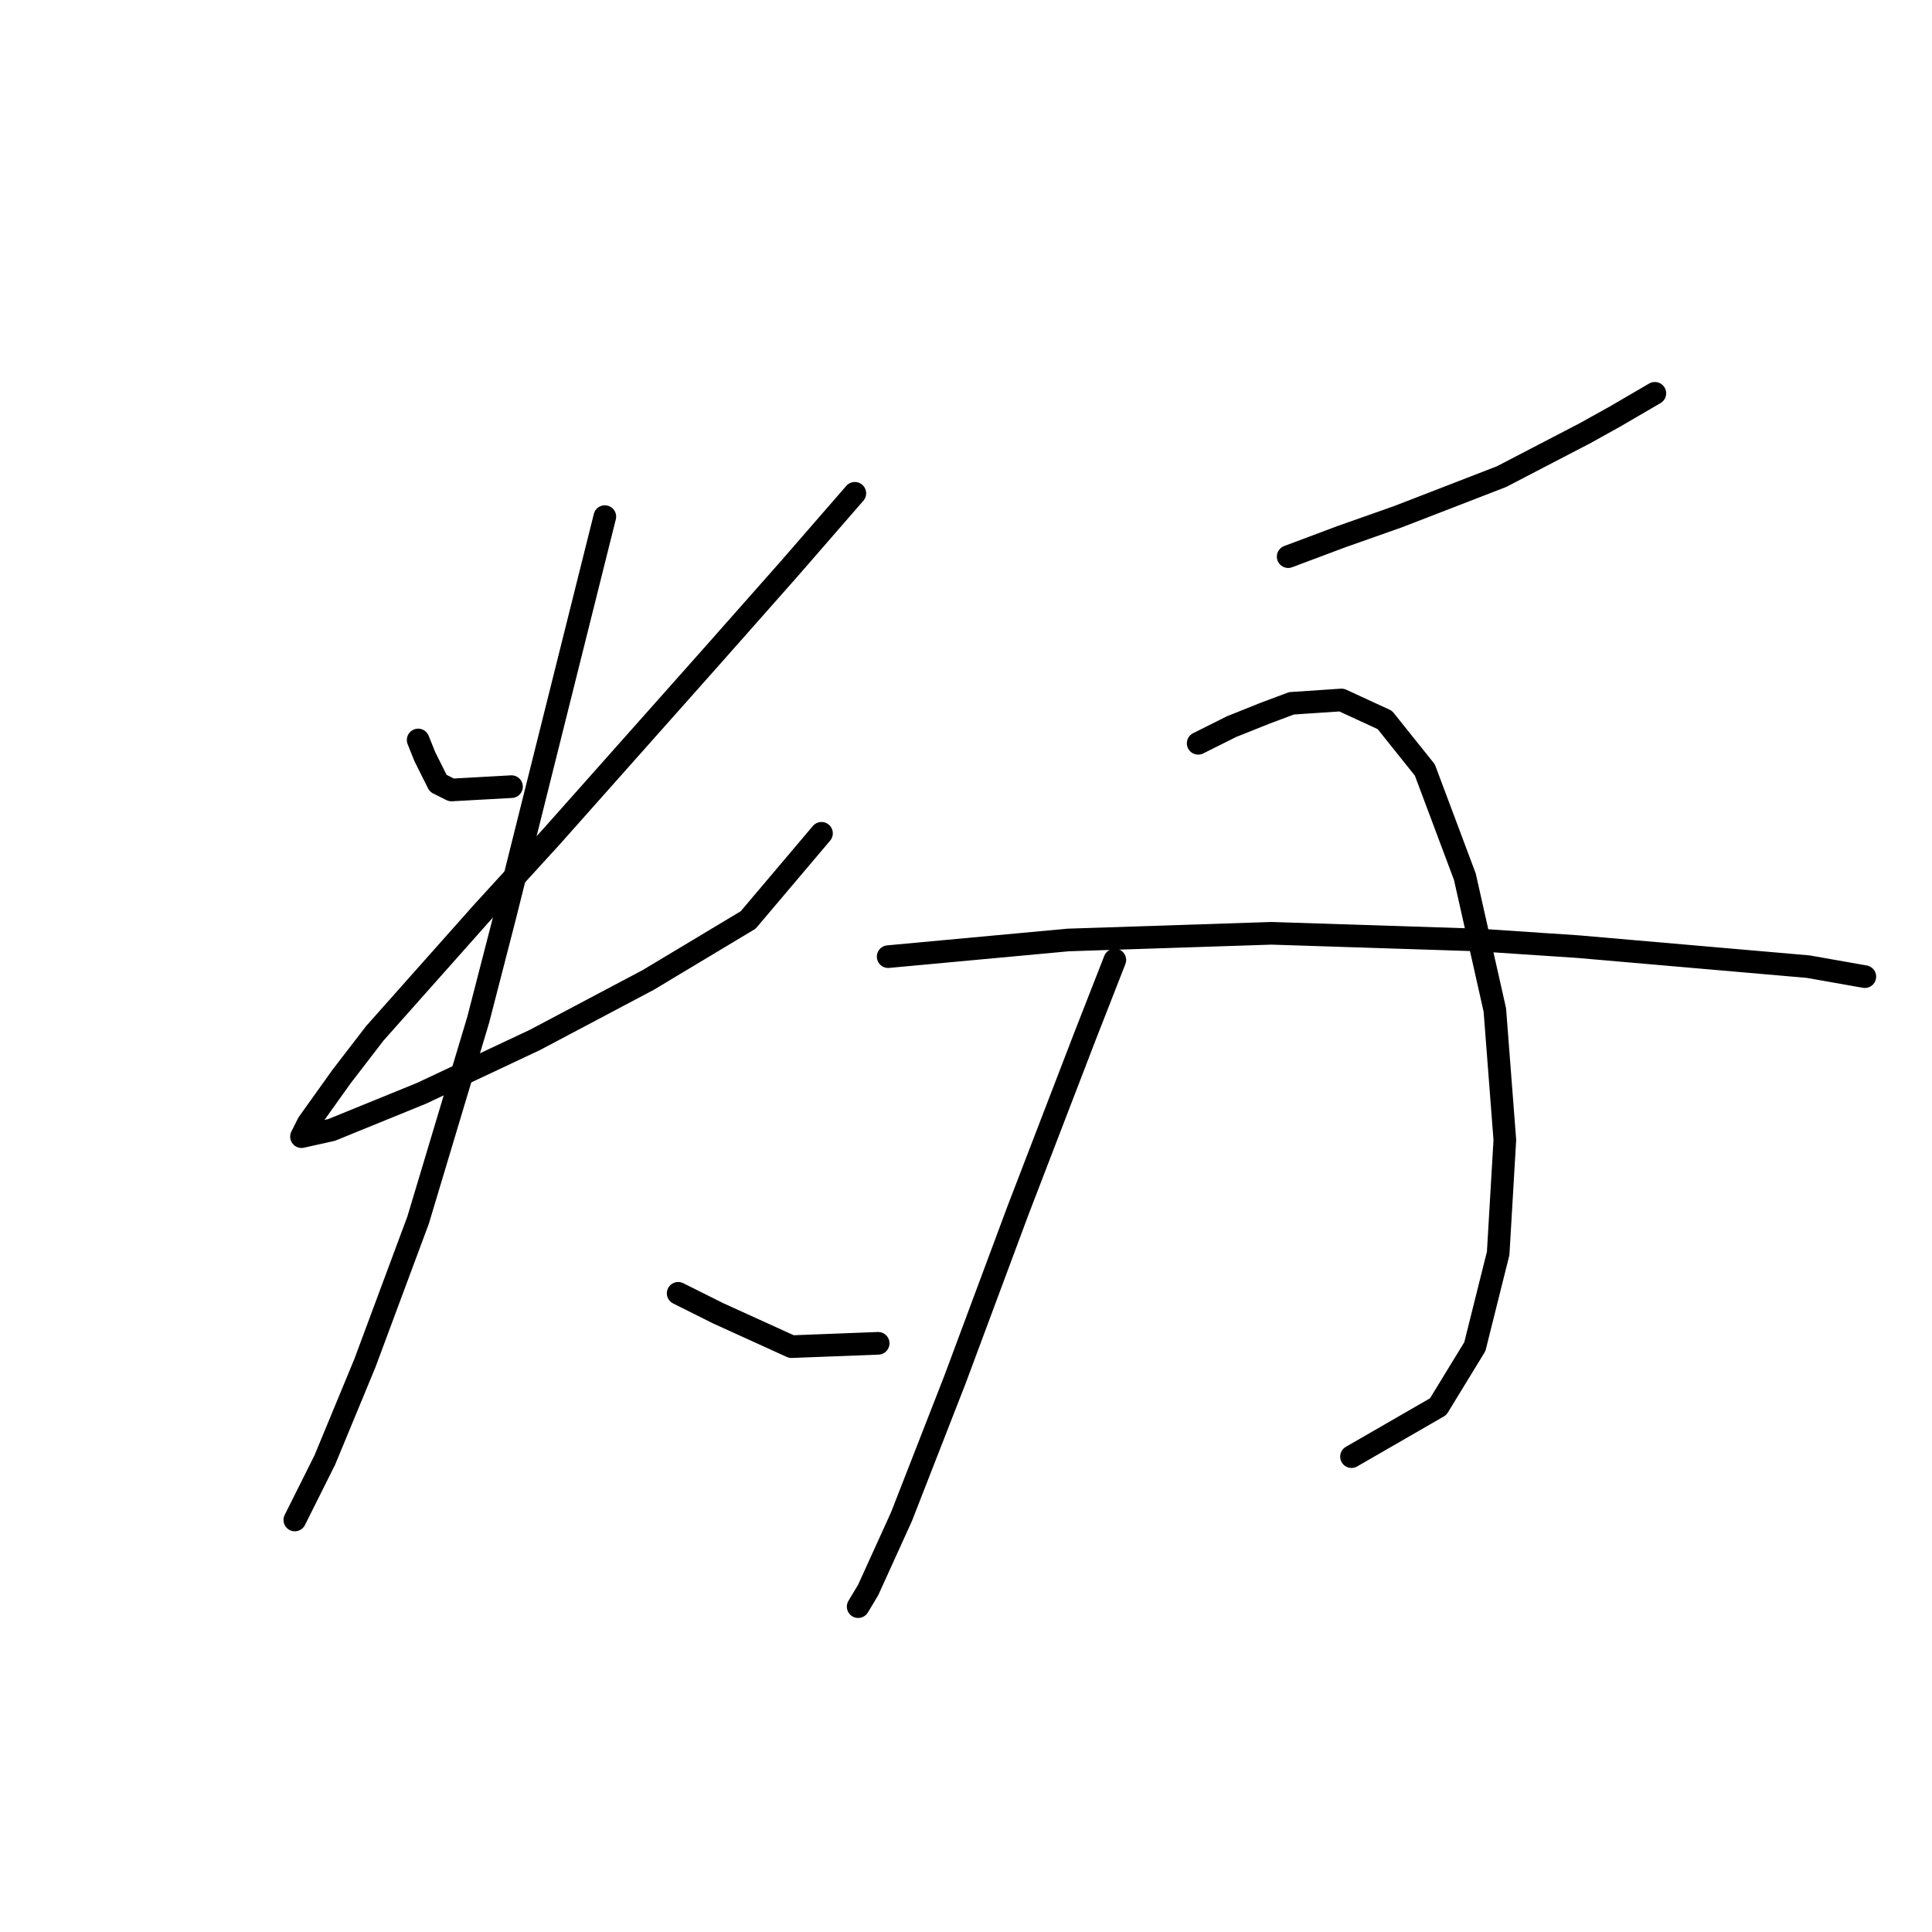 <?xml version="1.0" standalone="no"?>
    <svg width="256" height="256" xmlns="http://www.w3.org/2000/svg" version="1.1">
    <polyline stroke="black" stroke-width="3" stroke-linecap="round" fill="transparent" stroke-linejoin="round" points="55.408 98.05 56.292 100.259 58.059 103.792 59.825 104.676 67.776 104.234 67.776 104.234 " />
        <polyline stroke="black" stroke-width="3" stroke-linecap="round" fill="transparent" stroke-linejoin="round" points="113.27 65.365 104.436 75.524 94.277 87.008 73.076 110.859 63.8 121.018 49.666 136.919 45.25 142.661 40.833 148.844 39.949 150.611 43.924 149.728 55.85 144.869 70.868 137.802 85.885 129.852 99.136 121.901 108.853 110.418 108.853 110.418 " />
        <polyline stroke="black" stroke-width="3" stroke-linecap="round" fill="transparent" stroke-linejoin="round" points="80.143 68.457 75.726 86.125 66.892 121.46 63.359 135.152 55.408 161.653 48.341 180.646 43.041 193.455 40.833 197.872 39.066 201.405 39.066 201.405 " />
        <polyline stroke="black" stroke-width="3" stroke-linecap="round" fill="transparent" stroke-linejoin="round" points="89.86 171.371 95.16 174.021 104.878 178.438 116.362 177.996 116.362 177.996 " />
        <polyline stroke="black" stroke-width="3" stroke-linecap="round" fill="transparent" stroke-linejoin="round" points="170.689 73.757 177.756 71.107 185.265 68.457 198.957 63.157 210 57.415 213.975 55.206 219.275 52.115 219.275 52.115 " />
        <polyline stroke="black" stroke-width="3" stroke-linecap="round" fill="transparent" stroke-linejoin="round" points="147.721 127.202 143.746 137.361 134.912 160.328 126.52 182.855 119.453 200.964 115.036 210.681 113.711 212.889 113.711 212.889 " />
        <polyline stroke="black" stroke-width="3" stroke-linecap="round" fill="transparent" stroke-linejoin="round" points="158.764 98.492 163.181 96.284 167.597 94.517 171.131 93.192 177.756 92.75 183.498 95.4 188.798 102.025 194.099 116.16 198.074 133.827 199.399 151.053 198.516 166.07 195.424 178.438 190.565 186.388 179.081 193.013 179.081 193.013 " />
        <polyline stroke="black" stroke-width="3" stroke-linecap="round" fill="transparent" stroke-linejoin="round" points="117.687 126.76 141.538 124.552 168.481 123.668 195.865 124.552 209.116 125.435 239.593 128.085 247.101 129.41 247.101 129.41 " />
        </svg>